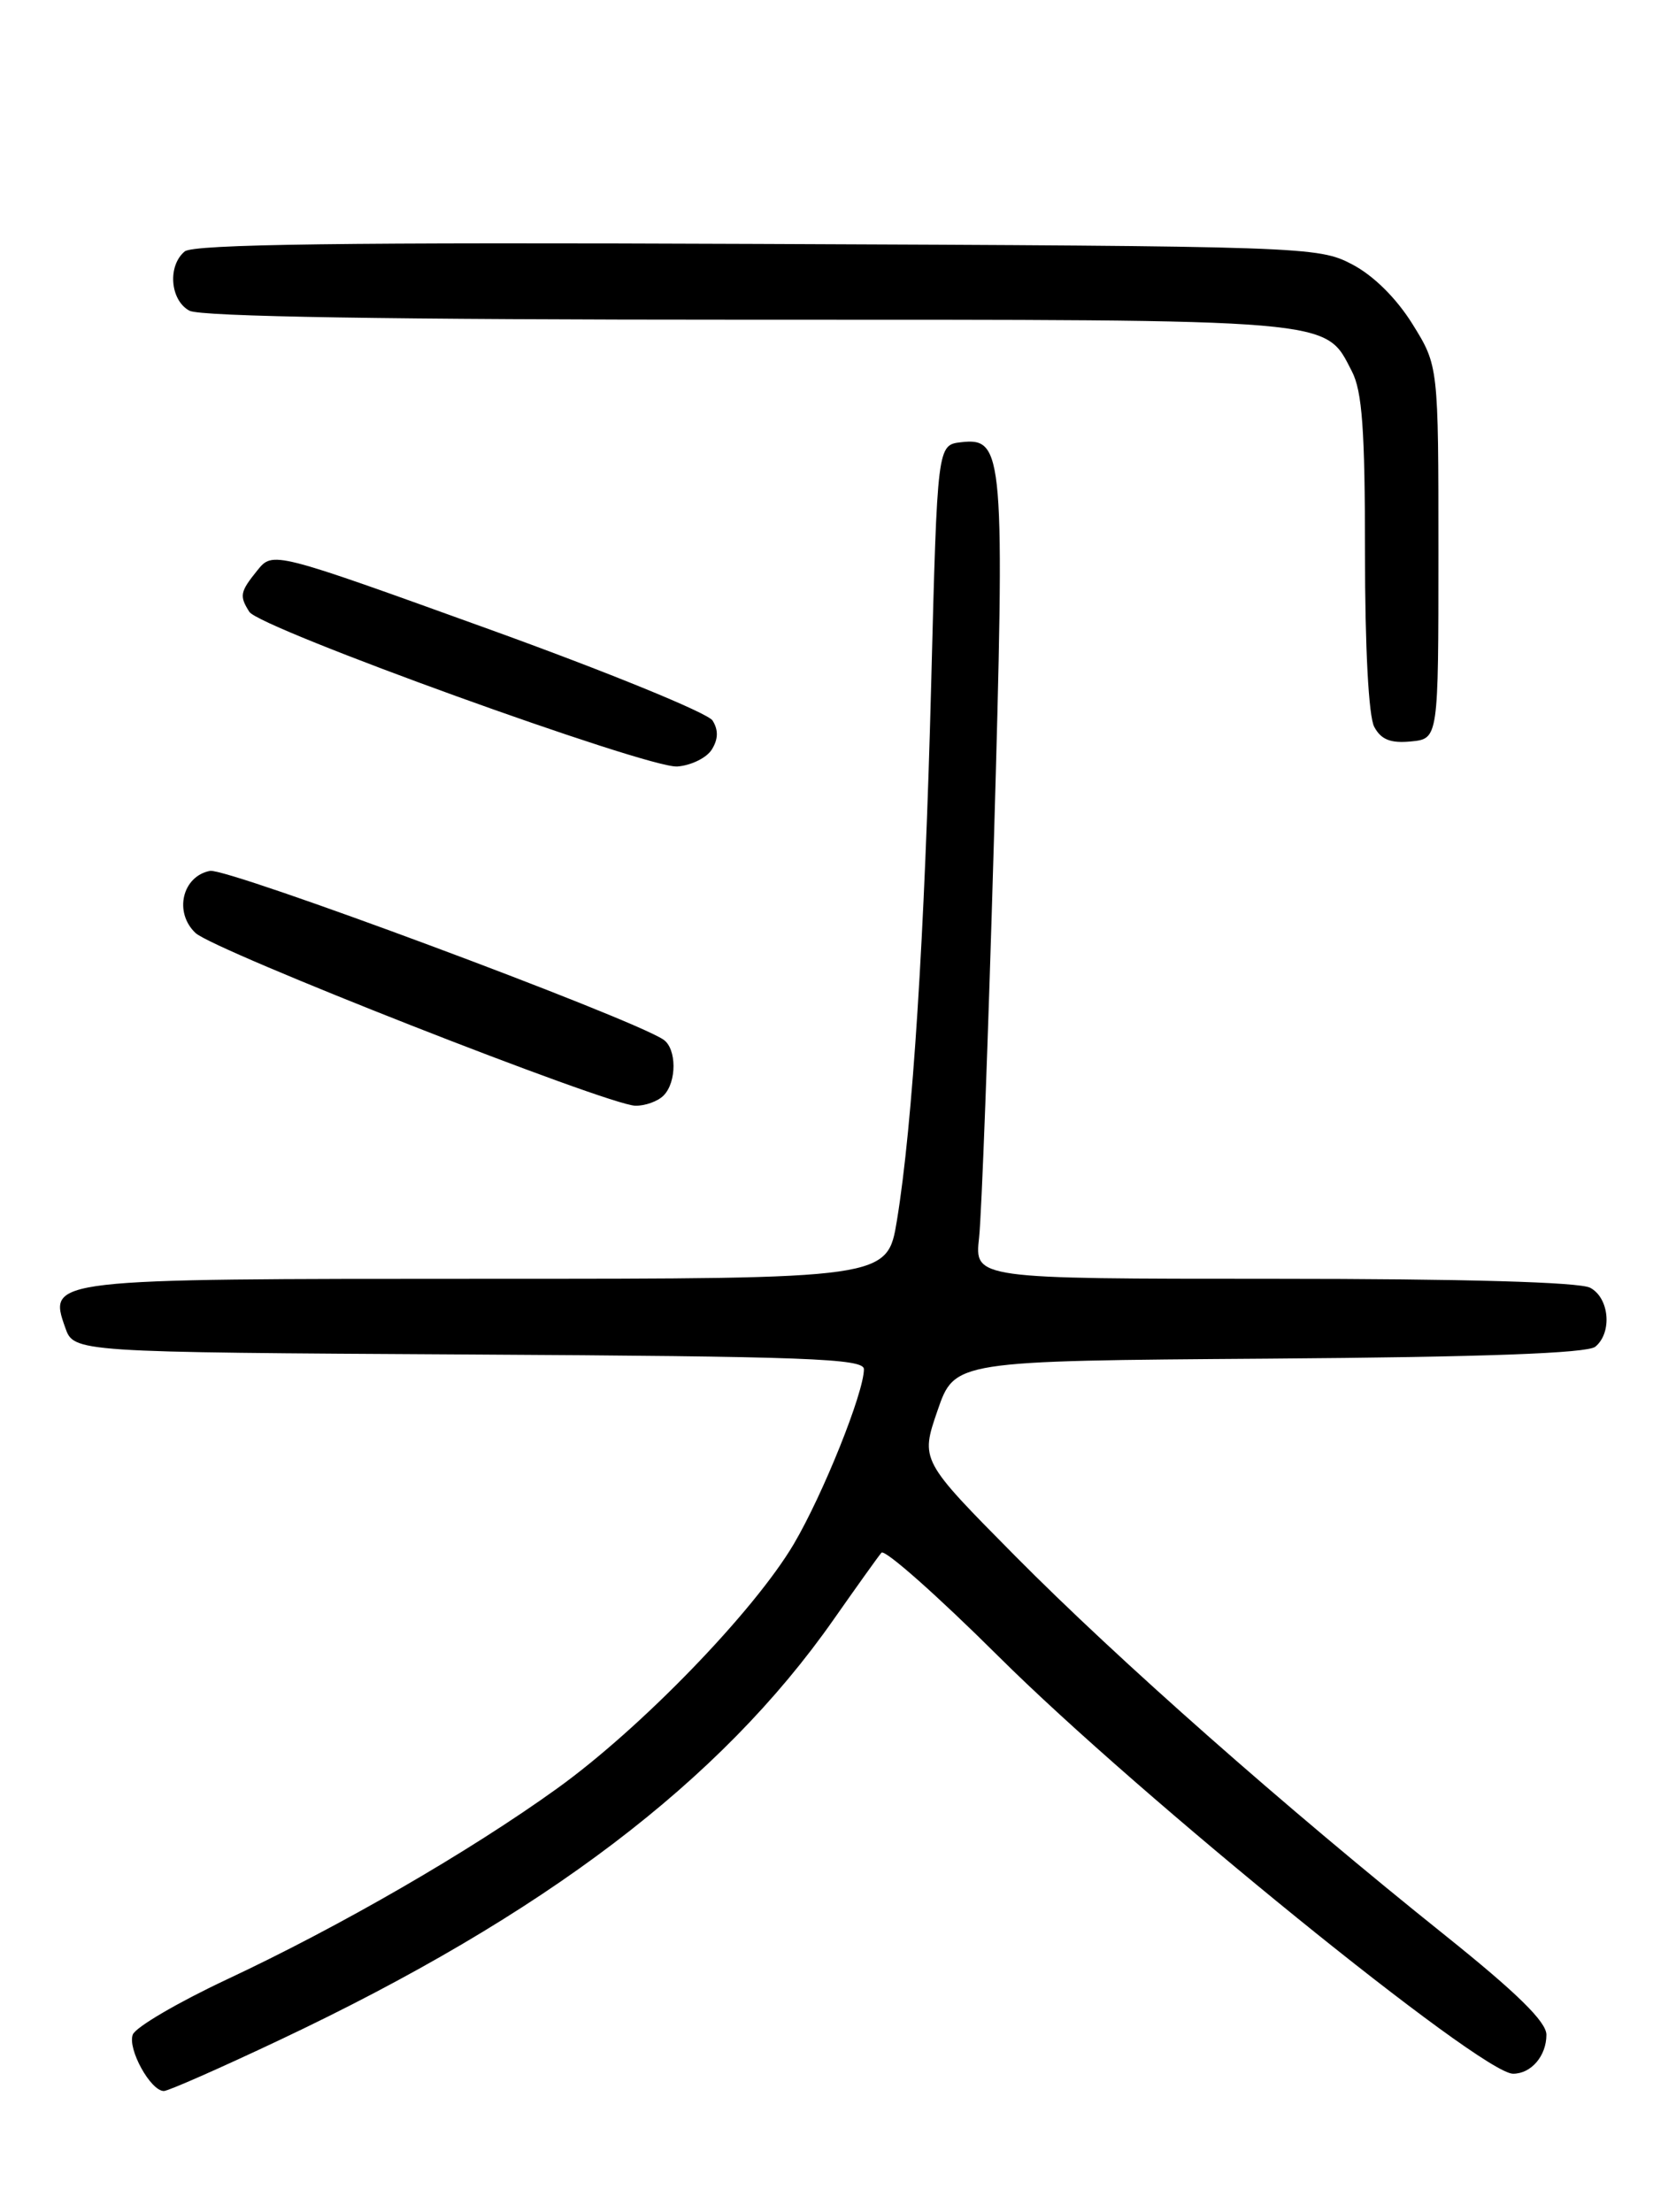 <?xml version="1.0" encoding="UTF-8" standalone="no"?>
<!DOCTYPE svg PUBLIC "-//W3C//DTD SVG 1.1//EN" "http://www.w3.org/Graphics/SVG/1.1/DTD/svg11.dtd" >
<svg xmlns="http://www.w3.org/2000/svg" xmlns:xlink="http://www.w3.org/1999/xlink" version="1.1" viewBox="0 0 194 256">
 <g >
 <path fill="currentColor"
d=" M 32.38 236.09 C 62.97 221.64 83.40 206.13 96.48 187.45 C 99.16 183.63 101.65 180.14 102.03 179.70 C 102.40 179.26 108.51 184.67 115.60 191.72 C 131.85 207.88 171.46 240.00 175.14 240.00 C 177.24 240.00 179.00 237.94 179.00 235.49 C 179.00 233.99 175.58 230.64 167.28 223.99 C 148.77 209.18 129.44 192.12 117.52 180.09 C 106.54 169.00 106.54 169.00 108.52 163.25 C 110.50 157.50 110.50 157.50 146.91 157.24 C 171.76 157.06 183.75 156.62 184.66 155.86 C 186.64 154.23 186.29 150.22 184.07 149.04 C 182.84 148.38 169.45 148.00 147.47 148.00 C 112.80 148.00 112.80 148.00 113.33 143.25 C 113.62 140.64 114.39 120.05 115.04 97.50 C 116.34 52.37 116.19 50.62 111.25 51.18 C 108.50 51.50 108.50 51.50 107.79 79.00 C 107.04 108.22 105.64 130.19 103.82 141.25 C 102.71 148.00 102.71 148.00 56.54 148.00 C 5.58 148.00 5.56 148.00 7.55 153.65 C 8.55 156.50 8.55 156.50 54.27 156.76 C 93.35 156.98 100.00 157.23 100.00 158.46 C 100.00 161.17 95.26 172.97 91.88 178.70 C 87.26 186.51 74.20 200.00 64.51 206.97 C 54.34 214.29 39.38 222.94 26.23 229.10 C 20.59 231.75 15.70 234.61 15.37 235.47 C 14.74 237.12 17.43 242.00 18.97 242.00 C 19.47 242.00 25.51 239.34 32.38 236.09 Z  M 76.80 126.80 C 78.36 125.24 78.34 121.35 76.78 120.31 C 72.91 117.74 26.32 100.41 24.31 100.79 C 21.10 101.41 20.11 105.58 22.62 107.97 C 24.75 110.00 70.39 127.92 73.55 127.97 C 74.68 127.99 76.14 127.46 76.80 126.80 Z  M 82.39 86.75 C 83.14 85.55 83.17 84.49 82.48 83.39 C 81.92 82.51 70.24 77.74 56.52 72.79 C 31.59 63.79 31.59 63.79 29.79 66.01 C 27.78 68.50 27.69 68.96 28.86 70.81 C 30.08 72.72 74.98 88.95 78.40 88.71 C 79.99 88.59 81.79 87.71 82.39 86.75 Z  M 166.50 63.92 C 166.50 42.34 166.50 42.34 163.50 37.51 C 161.63 34.51 158.99 31.89 156.50 30.59 C 152.58 28.54 151.22 28.49 87.63 28.23 C 40.06 28.03 22.39 28.26 21.38 29.10 C 19.37 30.77 19.69 34.76 21.93 35.96 C 23.21 36.65 45.23 37.00 86.48 37.00 C 155.18 37.00 153.31 36.84 156.48 42.97 C 157.68 45.27 158.00 49.78 158.00 64.02 C 158.00 74.93 158.42 82.92 159.07 84.12 C 159.86 85.60 160.96 86.04 163.32 85.81 C 166.50 85.50 166.50 85.50 166.50 63.92 Z "/>
</g>
</svg>
